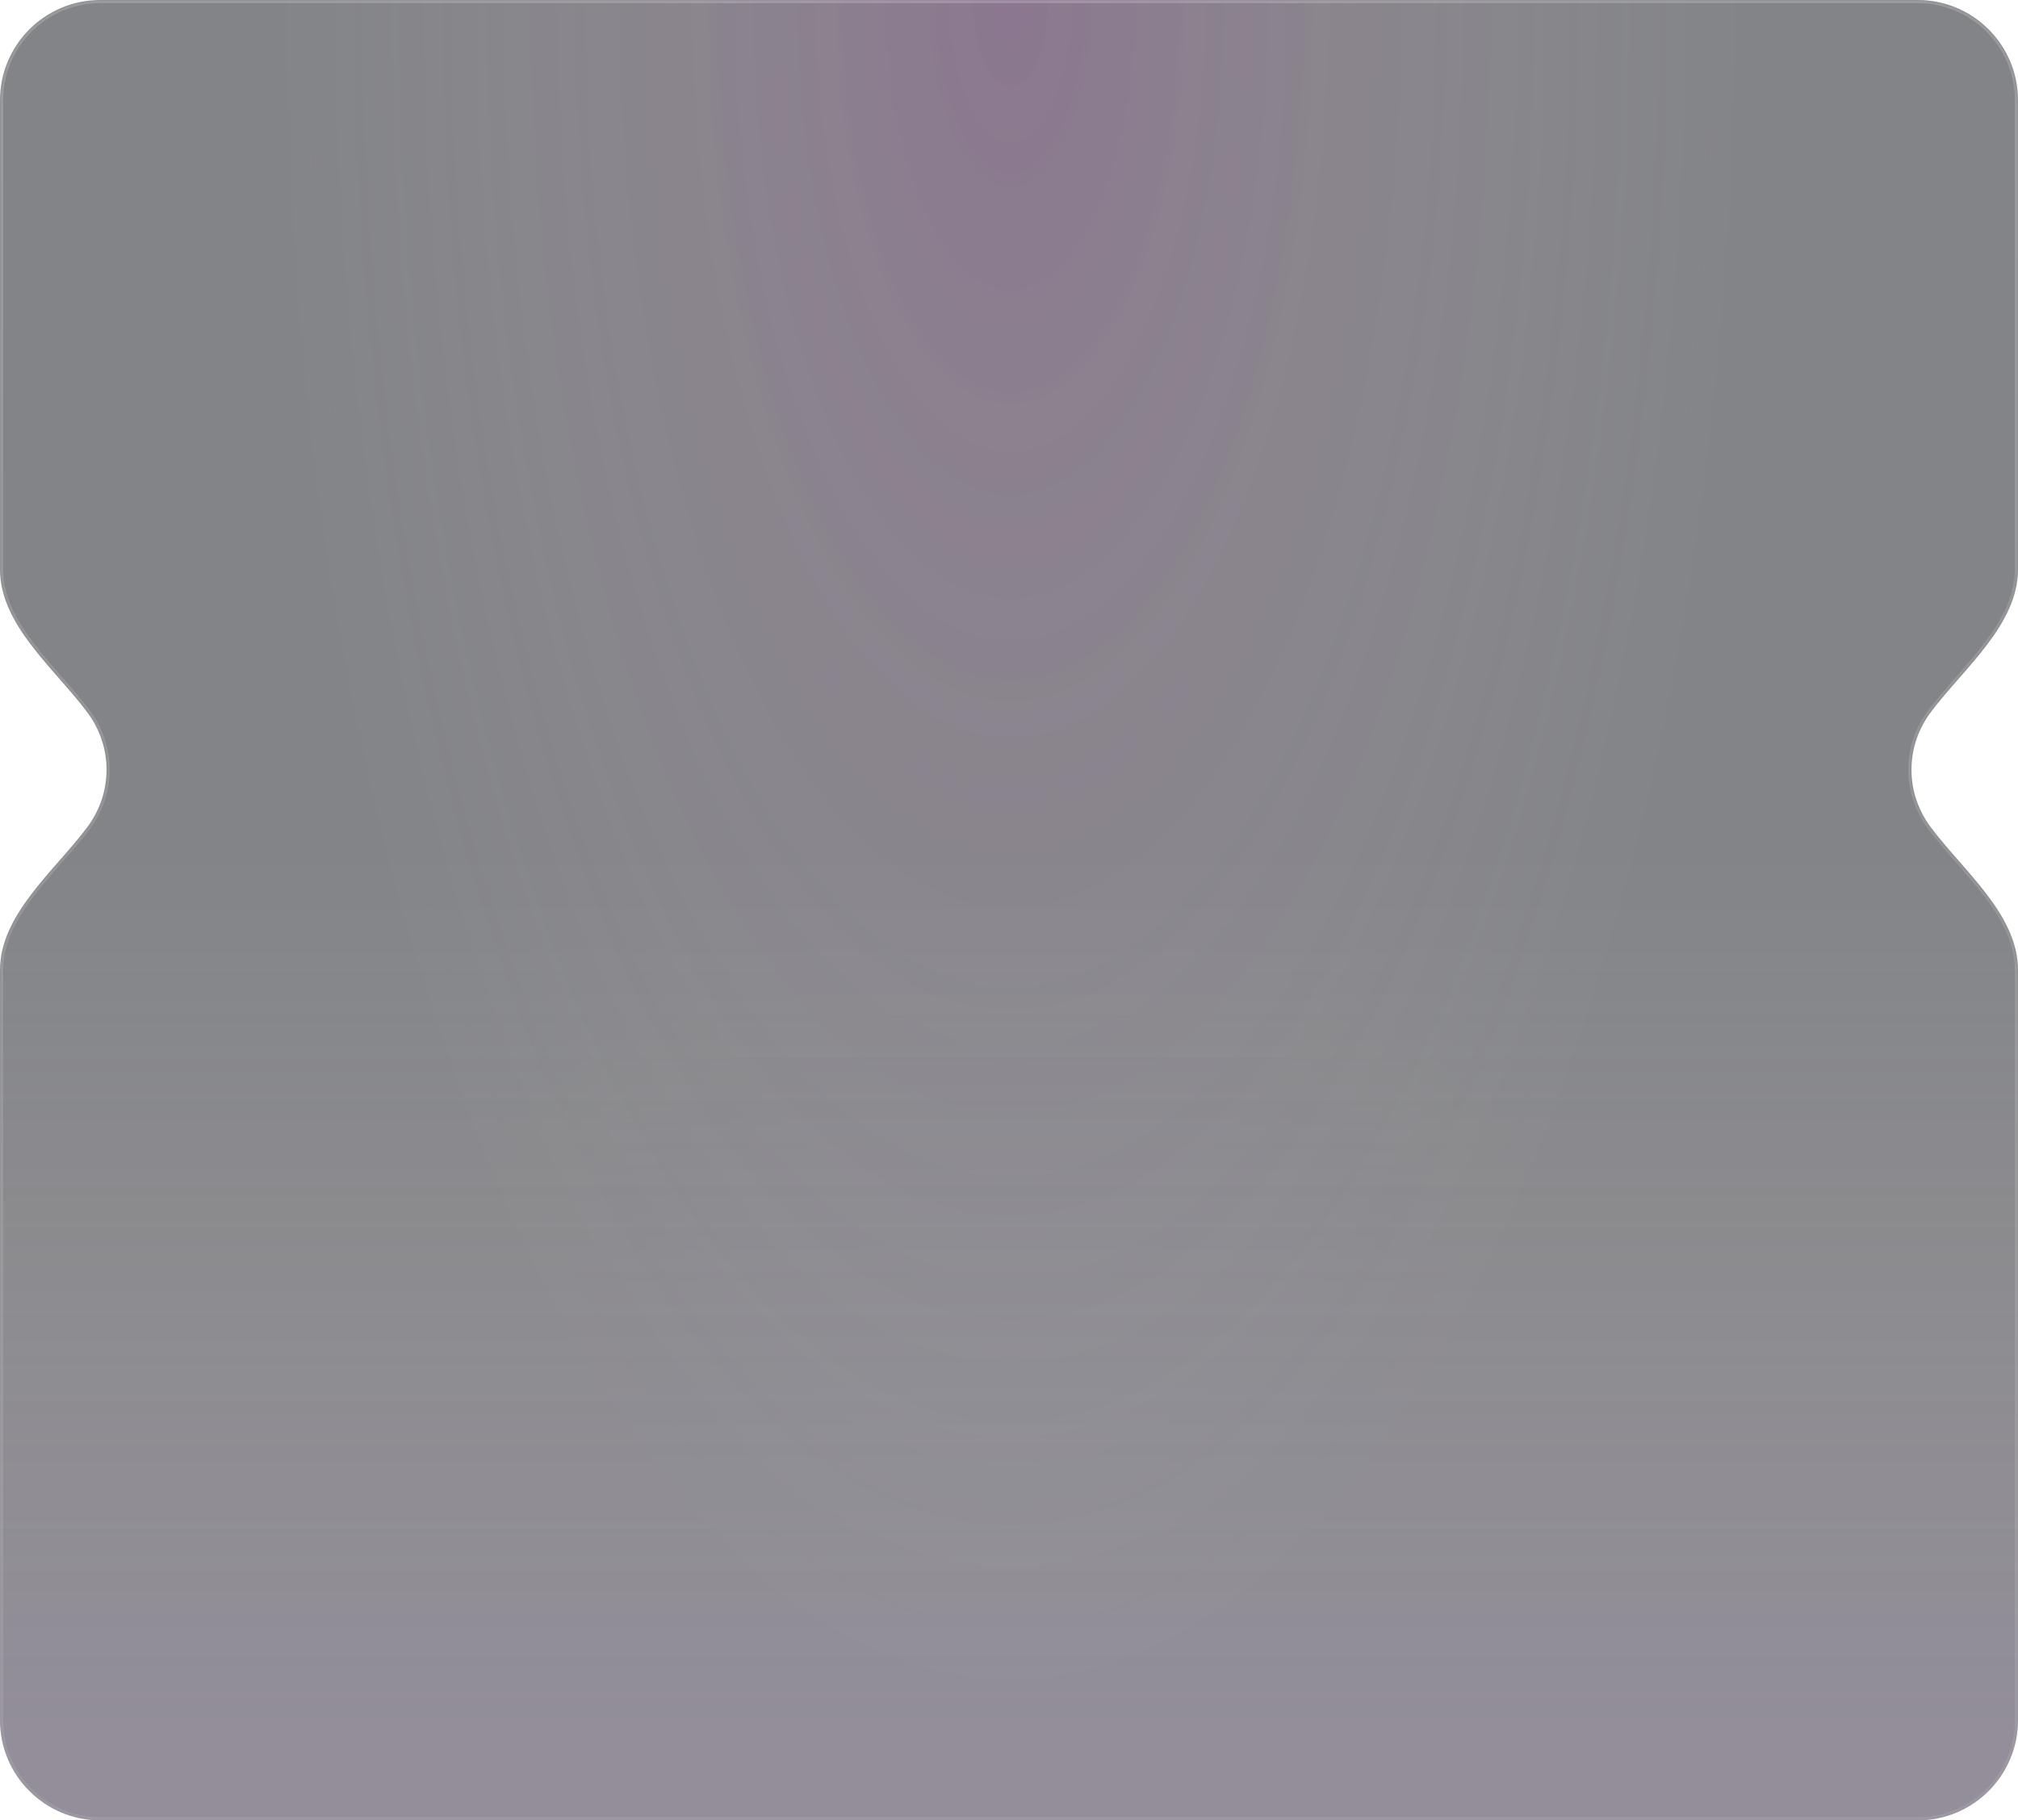 <svg width="644" height="581" viewBox="0 0 644 581" fill="none" xmlns="http://www.w3.org/2000/svg">
<g filter="url(#filter0_b_7193_300)">
<mask id="path-1-inside-1_7193_300" fill="white">
<path fill-rule="evenodd" clip-rule="evenodd" d="M644 32C644 14.327 629.673 0 612 0H32C14.327 0 0 14.327 0 32V181.707C0 199.38 17.13 213.102 27.764 227.218C31.692 232.431 34 238.799 34 245.674C34 252.548 31.692 258.916 27.764 264.13C17.13 278.245 0 291.967 0 309.64V549C0 566.673 14.327 581 32 581H612C629.673 581 644 566.673 644 549V309.64C644 291.967 626.87 278.245 616.236 264.13C612.308 258.916 610 252.548 610 245.674C610 238.799 612.308 232.431 616.236 227.218C626.87 213.102 644 199.38 644 181.707V32Z"/>
</mask>
<path fill-rule="evenodd" clip-rule="evenodd" d="M644 32C644 14.327 629.673 0 612 0H32C14.327 0 0 14.327 0 32V181.707C0 199.38 17.13 213.102 27.764 227.218C31.692 232.431 34 238.799 34 245.674C34 252.548 31.692 258.916 27.764 264.13C17.13 278.245 0 291.967 0 309.64V549C0 566.673 14.327 581 32 581H612C629.673 581 644 566.673 644 549V309.64C644 291.967 626.87 278.245 616.236 264.13C612.308 258.916 610 252.548 610 245.674C610 238.799 612.308 232.431 616.236 227.218C626.87 213.102 644 199.38 644 181.707V32Z" fill="#090A11" fill-opacity="0.5"/>
<path fill-rule="evenodd" clip-rule="evenodd" d="M644 32C644 14.327 629.673 0 612 0H32C14.327 0 0 14.327 0 32V181.707C0 199.38 17.13 213.102 27.764 227.218C31.692 232.431 34 238.799 34 245.674C34 252.548 31.692 258.916 27.764 264.13C17.13 278.245 0 291.967 0 309.64V549C0 566.673 14.327 581 32 581H612C629.673 581 644 566.673 644 549V309.64C644 291.967 626.87 278.245 616.236 264.13C612.308 258.916 610 252.548 610 245.674C610 238.799 612.308 232.431 616.236 227.218C626.87 213.102 644 199.38 644 181.707V32Z" fill="url(#paint0_radial_7193_300)" fill-opacity="0.13"/>
<path fill-rule="evenodd" clip-rule="evenodd" d="M644 32C644 14.327 629.673 0 612 0H32C14.327 0 0 14.327 0 32V181.707C0 199.38 17.13 213.102 27.764 227.218C31.692 232.431 34 238.799 34 245.674C34 252.548 31.692 258.916 27.764 264.13C17.13 278.245 0 291.967 0 309.64V549C0 566.673 14.327 581 32 581H612C629.673 581 644 566.673 644 549V309.64C644 291.967 626.87 278.245 616.236 264.13C612.308 258.916 610 252.548 610 245.674C610 238.799 612.308 232.431 616.236 227.218C626.87 213.102 644 199.38 644 181.707V32Z" fill="url(#paint1_linear_7193_300)" fill-opacity="0.2"/>
<path d="M616.236 227.218L615.437 226.616L616.236 227.218ZM616.236 264.13L617.034 263.528L616.236 264.13ZM27.764 264.13L26.966 263.528L27.764 264.13ZM32 1H612V-1H32V1ZM1 181.707V32H-1V181.707H1ZM26.966 227.82C30.77 232.869 33 239.028 33 245.674H35C35 238.57 32.614 231.993 28.563 226.616L26.966 227.82ZM33 245.674C33 252.319 30.77 258.478 26.966 263.528L28.563 264.731C32.614 259.354 35 252.778 35 245.674H33ZM1 549V309.64H-1V549H1ZM612 580H32V582H612V580ZM643 309.64V549H645V309.64H643ZM617.034 263.528C613.23 258.478 611 252.319 611 245.674H609C609 252.778 611.386 259.354 615.437 264.731L617.034 263.528ZM611 245.674C611 239.028 613.23 232.869 617.034 227.82L615.437 226.616C611.386 231.993 609 238.57 609 245.674H611ZM643 32V181.707H645V32H643ZM617.034 227.82C619.667 224.325 622.706 220.849 625.813 217.295C628.91 213.752 632.072 210.135 634.903 206.401C640.556 198.942 645 190.875 645 181.707H643C643 190.212 638.879 197.843 633.309 205.192C630.527 208.862 627.413 212.427 624.307 215.979C621.211 219.521 618.121 223.053 615.437 226.616L617.034 227.82ZM645 309.64C645 300.473 640.556 292.406 634.903 284.947C632.072 281.212 628.91 277.595 625.813 274.052C622.706 270.499 619.667 267.022 617.034 263.528L615.437 264.731C618.121 268.295 621.211 271.827 624.307 275.369C627.413 278.921 630.527 282.486 633.309 286.155C638.879 293.505 643 301.135 643 309.64H645ZM612 582C630.225 582 645 567.225 645 549H643C643 566.121 629.121 580 612 580V582ZM26.966 263.528C24.333 267.022 21.294 270.499 18.187 274.052C15.09 277.595 11.928 281.212 9.097 284.947C3.444 292.406 -1 300.473 -1 309.64H1C1 301.135 5.121 293.505 10.691 286.155C13.473 282.486 16.587 278.921 19.693 275.369C22.789 271.827 25.879 268.295 28.563 264.731L26.966 263.528ZM-1 181.707C-1 190.875 3.444 198.942 9.097 206.401C11.928 210.135 15.09 213.752 18.187 217.295C21.294 220.849 24.333 224.325 26.966 227.82L28.563 226.616C25.879 223.053 22.789 219.521 19.693 215.979C16.587 212.427 13.473 208.862 10.691 205.192C5.121 197.843 1 190.212 1 181.707H-1ZM612 1C629.121 1 643 14.879 643 32H645C645 13.775 630.225 -1 612 -1V1ZM-1 549C-1 567.225 13.775 582 32 582V580C14.879 580 1 566.121 1 549H-1ZM32 -1C13.775 -1 -1 13.775 -1 32H1C1 14.879 14.879 1 32 1V-1Z" fill="url(#paint2_linear_7193_300)" mask="url(#path-1-inside-1_7193_300)"/>
</g>
<defs>
<filter id="filter0_b_7193_300" x="-92" y="-92" width="828" height="765" filterUnits="userSpaceOnUse" color-interpolation-filters="sRGB">
<feFlood flood-opacity="0" result="BackgroundImageFix"/>
<feGaussianBlur in="BackgroundImageFix" stdDeviation="46"/>
<feComposite in2="SourceAlpha" operator="in" result="effect1_backgroundBlur_7193_300"/>
<feBlend mode="normal" in="SourceGraphic" in2="effect1_backgroundBlur_7193_300" result="shape"/>
</filter>
<radialGradient id="paint0_radial_7193_300" cx="0" cy="0" r="1" gradientUnits="userSpaceOnUse" gradientTransform="translate(322.5) rotate(90) scale(544.008 236.054)">
<stop stop-color="#C021C8"/>
<stop offset="1" stop-color="white" stop-opacity="0"/>
</radialGradient>
<linearGradient id="paint1_linear_7193_300" x1="322" y1="272.657" x2="322" y2="621" gradientUnits="userSpaceOnUse">
<stop stop-color="white" stop-opacity="0"/>
<stop offset="1" stop-color="#E0B3EF"/>
</linearGradient>
<linearGradient id="paint2_linear_7193_300" x1="322.5" y1="0" x2="322.5" y2="902.481" gradientUnits="userSpaceOnUse">
<stop stop-color="white" stop-opacity="0.2"/>
<stop offset="1" stop-color="white" stop-opacity="0.047"/>
</linearGradient>
</defs>
</svg>
